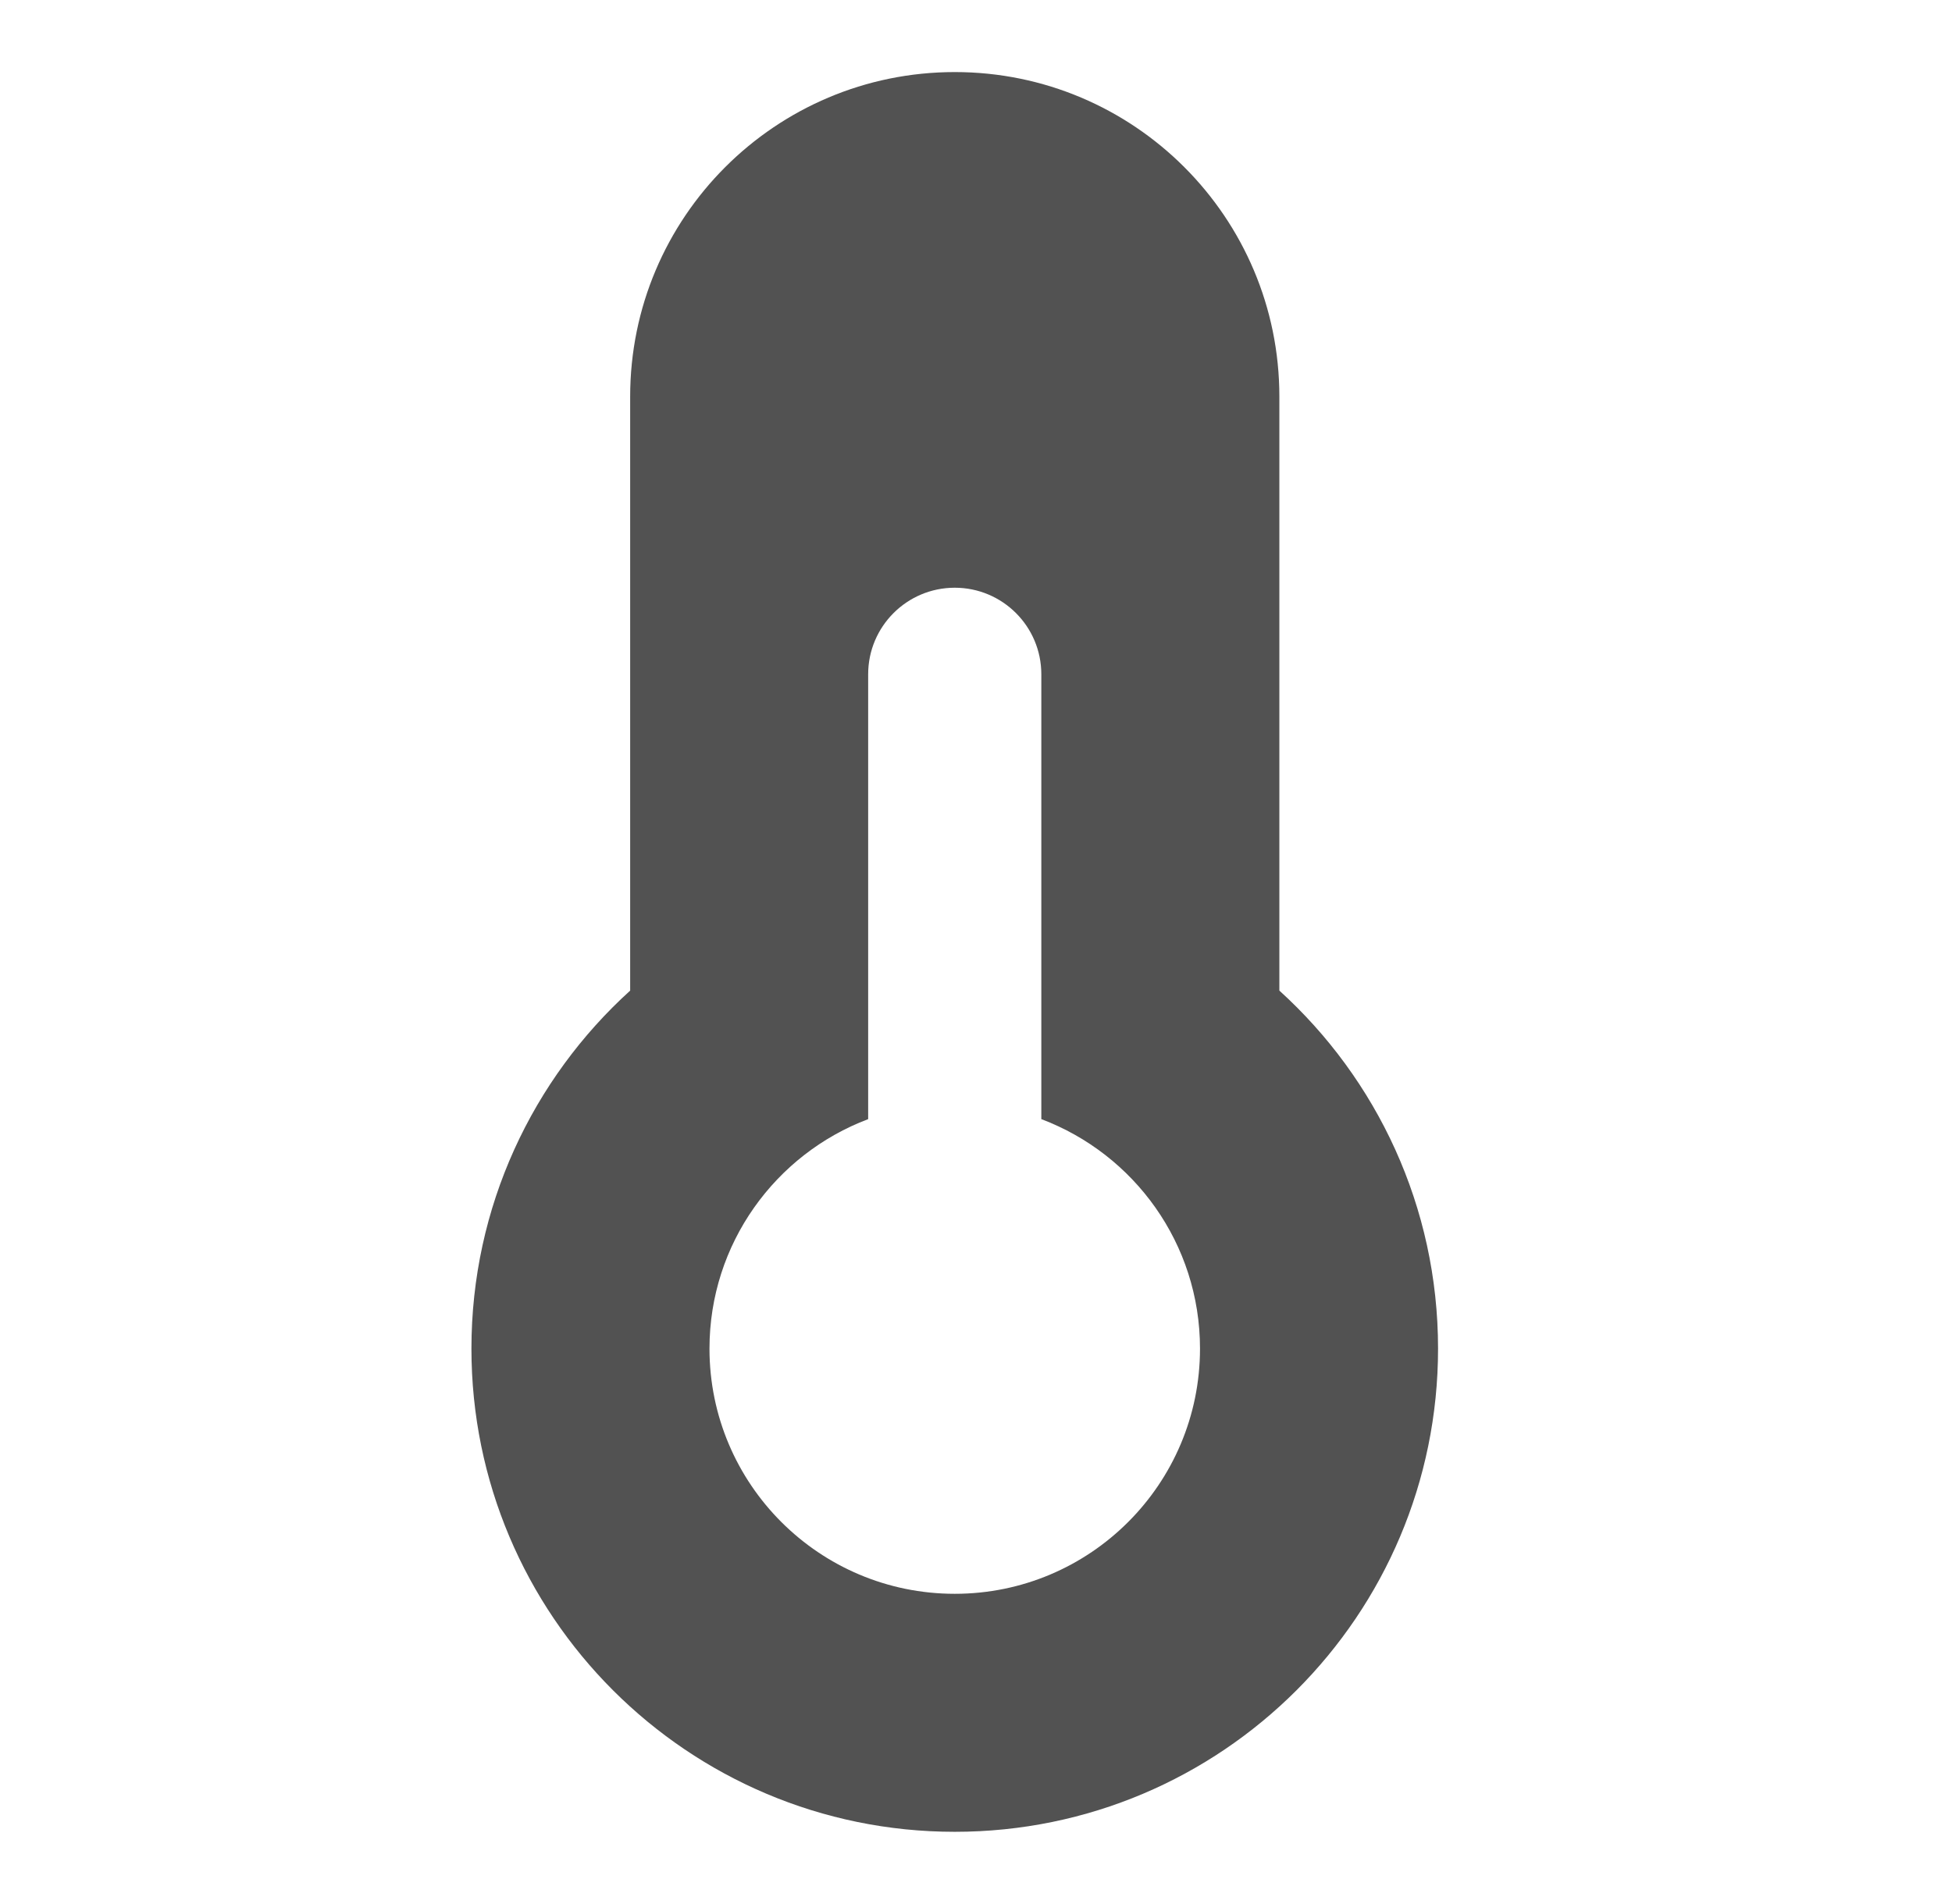<svg width="41" height="40" viewBox="0 0 41 40" fill="none" xmlns="http://www.w3.org/2000/svg">
<path fill-rule="evenodd" clip-rule="evenodd" d="M13.236 8.332C13.236 4.566 16.288 1.514 20.054 1.514C23.819 1.514 26.872 4.566 26.872 8.332V20.811C28.917 22.666 30.205 25.349 30.205 28.332C30.205 33.938 25.66 38.483 20.054 38.483C14.447 38.483 9.902 33.938 9.902 28.332C9.902 25.349 11.191 22.666 13.236 20.811V8.332ZM21.872 14.165C21.872 13.161 21.058 12.347 20.054 12.347C19.05 12.347 18.235 13.161 18.235 14.165V23.511C16.288 24.246 14.902 26.127 14.902 28.332C14.902 31.177 17.209 33.483 20.054 33.483C22.899 33.483 25.205 31.177 25.205 28.332C25.205 26.127 23.82 24.245 21.872 23.511V14.165Z" fill="#525252"/>
</svg>
